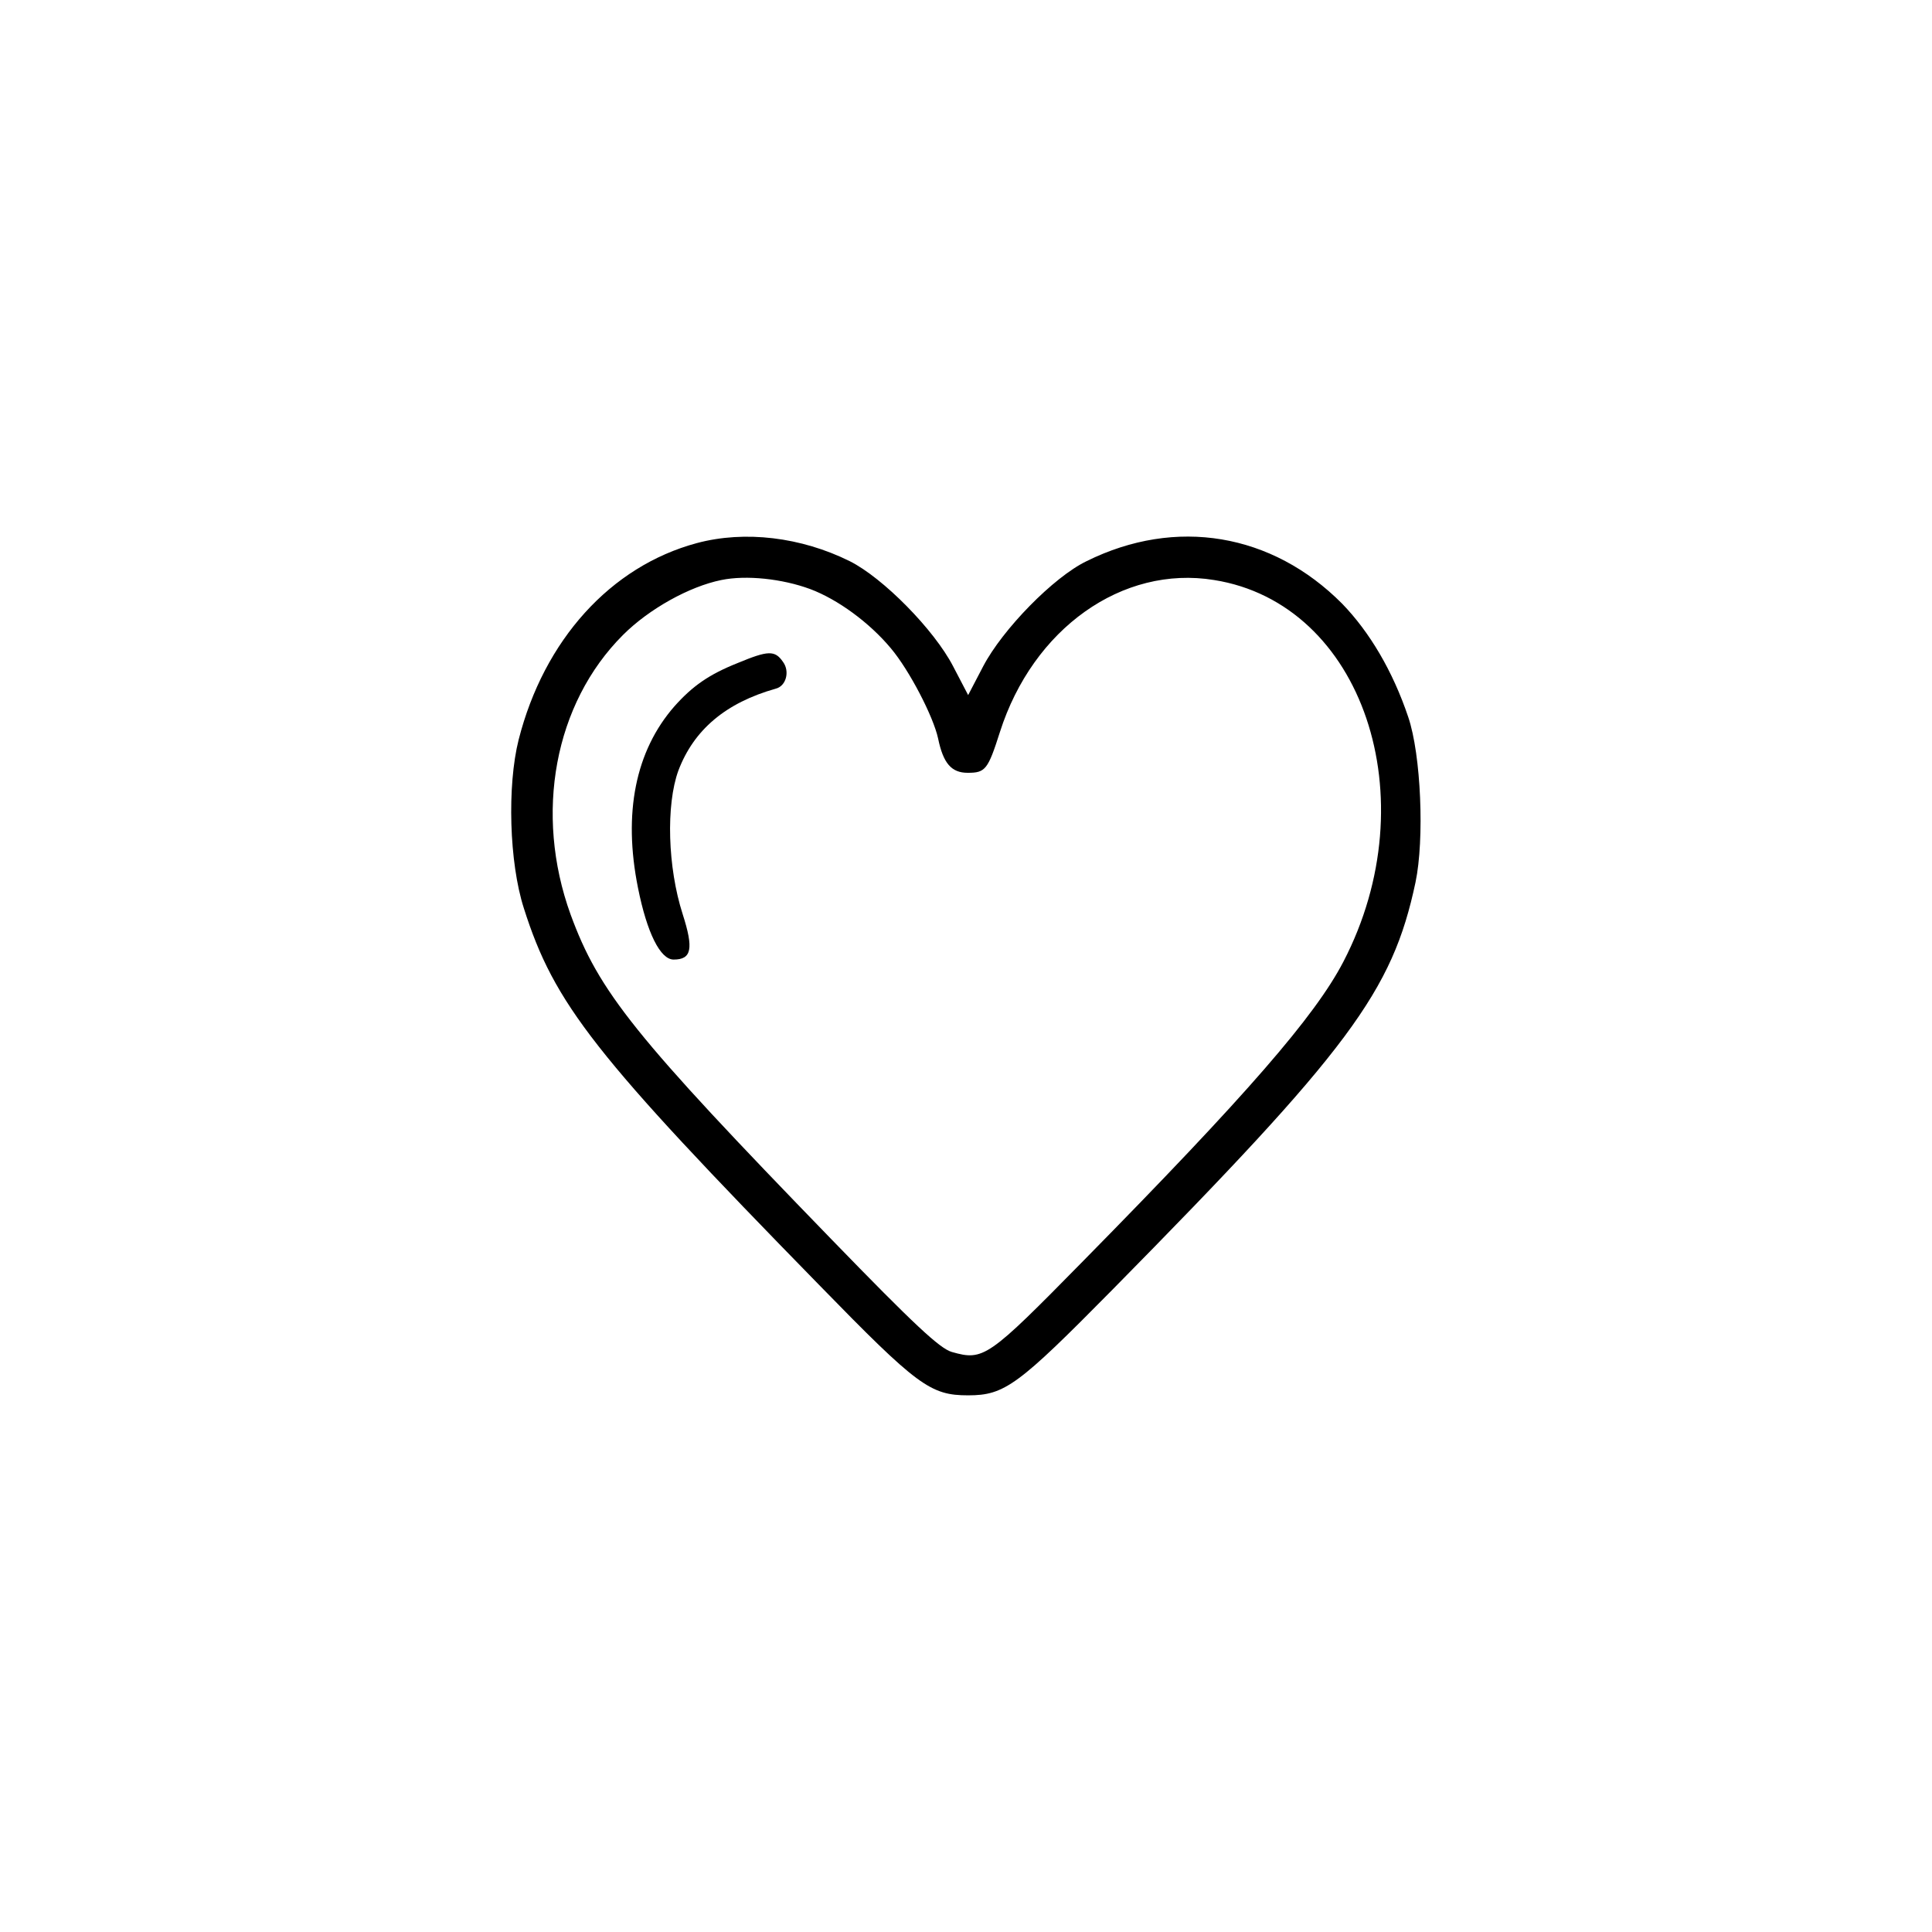 <?xml version="1.0" standalone="no"?>
<!DOCTYPE svg PUBLIC "-//W3C//DTD SVG 20010904//EN"
 "http://www.w3.org/TR/2001/REC-SVG-20010904/DTD/svg10.dtd">
<svg version="1.0" xmlns="http://www.w3.org/2000/svg"
 width="450pt" height="450pt" viewBox="0 0 450 450"
 preserveAspectRatio="xMidYMid meet">

<g transform="translate(0,450) scale(0.1,-0.1)"
fill="#000000" stroke="none">
<path d="M1623 3235 c-201 -54 -356 -226 -415 -458 -27 -107 -22 -286 12 -392
71 -224 165 -343 688 -878 229 -235 259 -257 347 -257 85 0 116 23 336 246
552 560 652 694 706 949 21 100 13 297 -17 385 -36 107 -90 198 -154 264 -163
164 -387 202 -595 99 -77 -37 -196 -159 -241 -245 l-35 -67 -35 67 c-44 85
-163 206 -241 245 -113 56 -244 72 -356 42z m264 -107 c64 -24 138 -78 188
-138 43 -51 99 -159 110 -210 12 -58 31 -80 69 -80 41 0 47 7 75 95 77 241
285 389 499 354 346 -55 499 -508 301 -889 -66 -127 -225 -310 -606 -697 -222
-226 -232 -233 -306 -212 -28 8 -88 64 -280 262 -460 474 -542 577 -608 757
-85 235 -38 491 122 651 61 61 155 113 229 128 58 12 142 3 207 -21z"/>
<path d="M1719 2956 c-68 -27 -106 -54 -148 -101 -91 -104 -120 -249 -85 -423
21 -105 52 -167 83 -167 42 0 47 25 21 106 -35 109 -39 254 -10 334 36 95 110
158 227 191 24 6 33 40 17 62 -19 28 -35 27 -105 -2z"/>
</g>
</svg>
